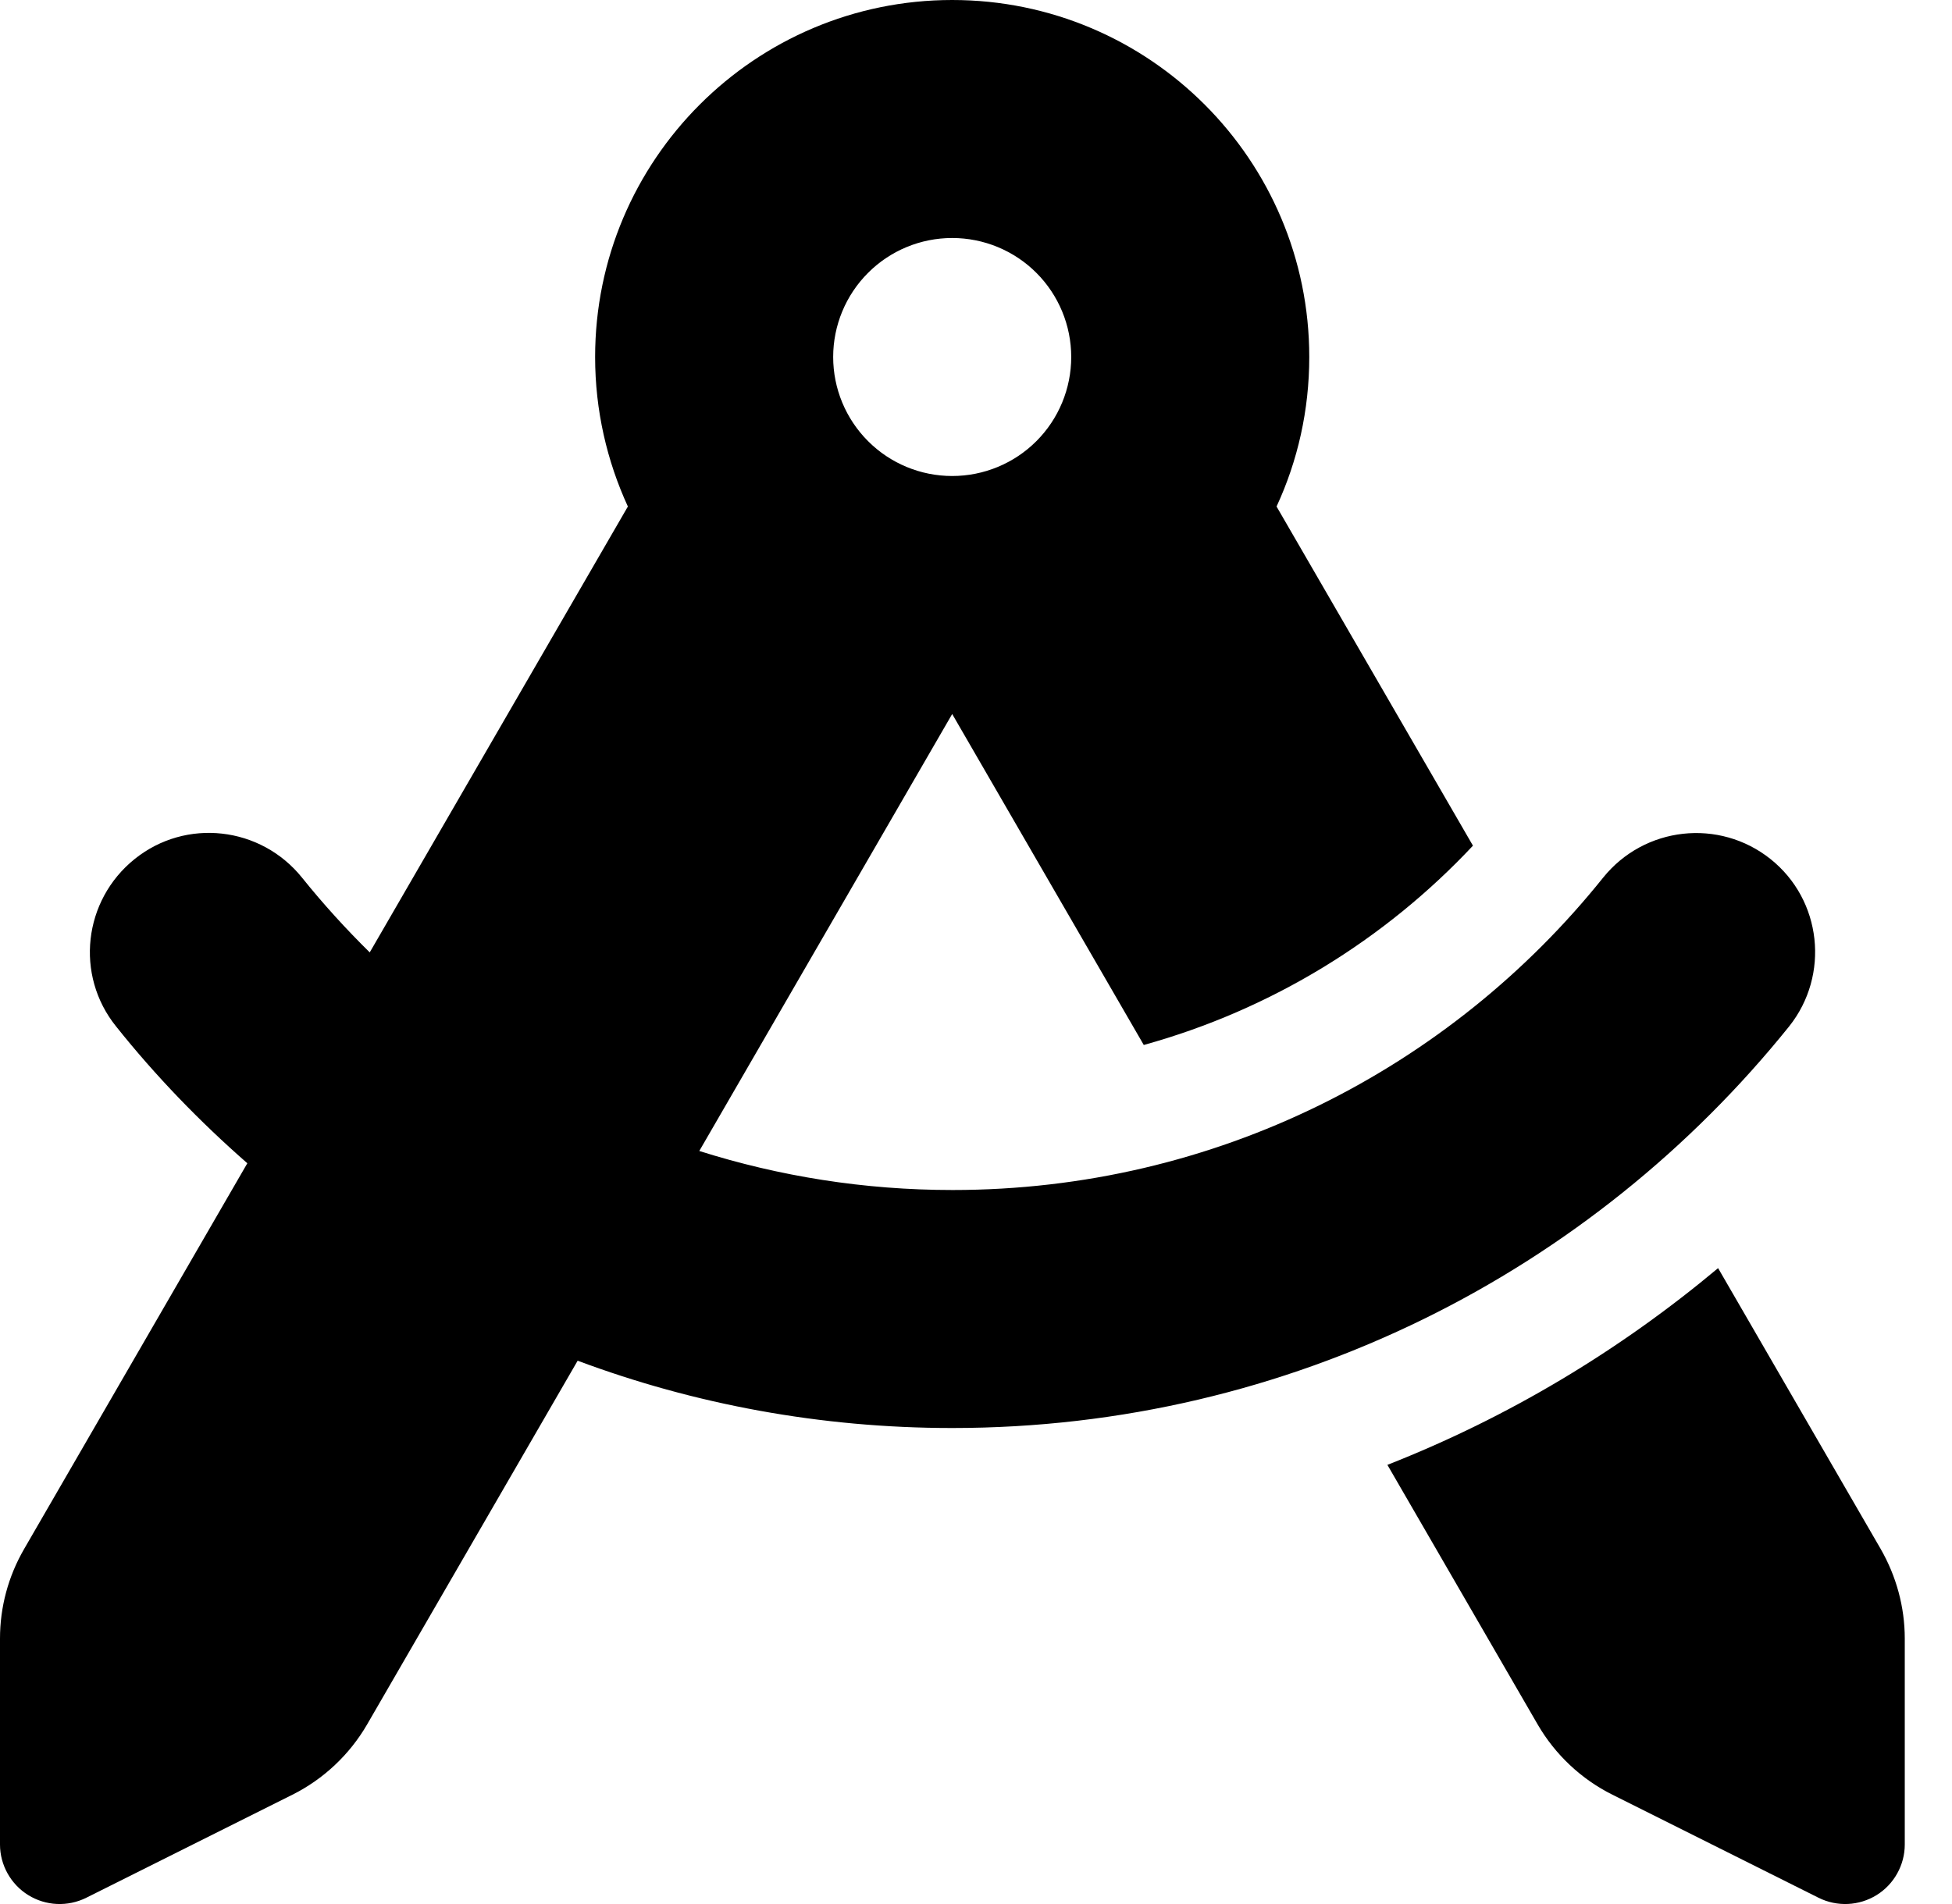 <svg width="41" height="40" viewBox="0 0 41 40" fill="none" xmlns="http://www.w3.org/2000/svg">
<path d="M27.5 7.5C27.5 8.617 27.258 9.68 26.813 10.641L30.938 17.766C29.086 19.742 26.703 21.211 24.024 21.953L20 15L14.688 24.18C16.367 24.711 18.149 25 20.008 25C25.532 25 30.461 22.446 33.672 18.438C34.54 17.36 36.11 17.188 37.188 18.047C38.266 18.907 38.438 20.485 37.579 21.563C33.446 26.703 27.11 30 20 30C17.235 30 14.578 29.5 12.133 28.586L7.711 36.227C7.344 36.86 6.797 37.376 6.141 37.704L1.813 39.868C1.422 40.063 0.961 40.04 0.594 39.813C0.227 39.587 0 39.18 0 38.751V34.422C0 33.766 0.172 33.118 0.508 32.539L5.195 24.438C4.195 23.563 3.266 22.602 2.438 21.563C1.57 20.485 1.75 18.914 2.828 18.047C3.906 17.18 5.477 17.36 6.344 18.438C6.789 18.992 7.266 19.516 7.766 20.008L13.188 10.641C12.75 9.688 12.5 8.625 12.5 7.5C12.5 3.359 15.86 0 20 0C24.141 0 27.5 3.359 27.5 7.5ZM29.141 30.774C31.688 29.774 34.024 28.368 36.087 26.641L39.501 32.539C39.829 33.11 40.008 33.758 40.008 34.422V38.751C40.008 39.18 39.782 39.587 39.415 39.813C39.047 40.04 38.587 40.063 38.196 39.868L33.868 37.704C33.211 37.376 32.664 36.86 32.297 36.227L29.141 30.774ZM20 10C20.663 10 21.299 9.737 21.768 9.268C22.237 8.799 22.5 8.163 22.5 7.5C22.5 6.837 22.237 6.201 21.768 5.732C21.299 5.263 20.663 5 20 5C19.337 5 18.701 5.263 18.233 5.732C17.764 6.201 17.5 6.837 17.5 7.5C17.5 8.163 17.764 8.799 18.233 9.268C18.701 9.737 19.337 10 20 10Z" fill="hsl(150, 100%, 72%)"/>
</svg>
